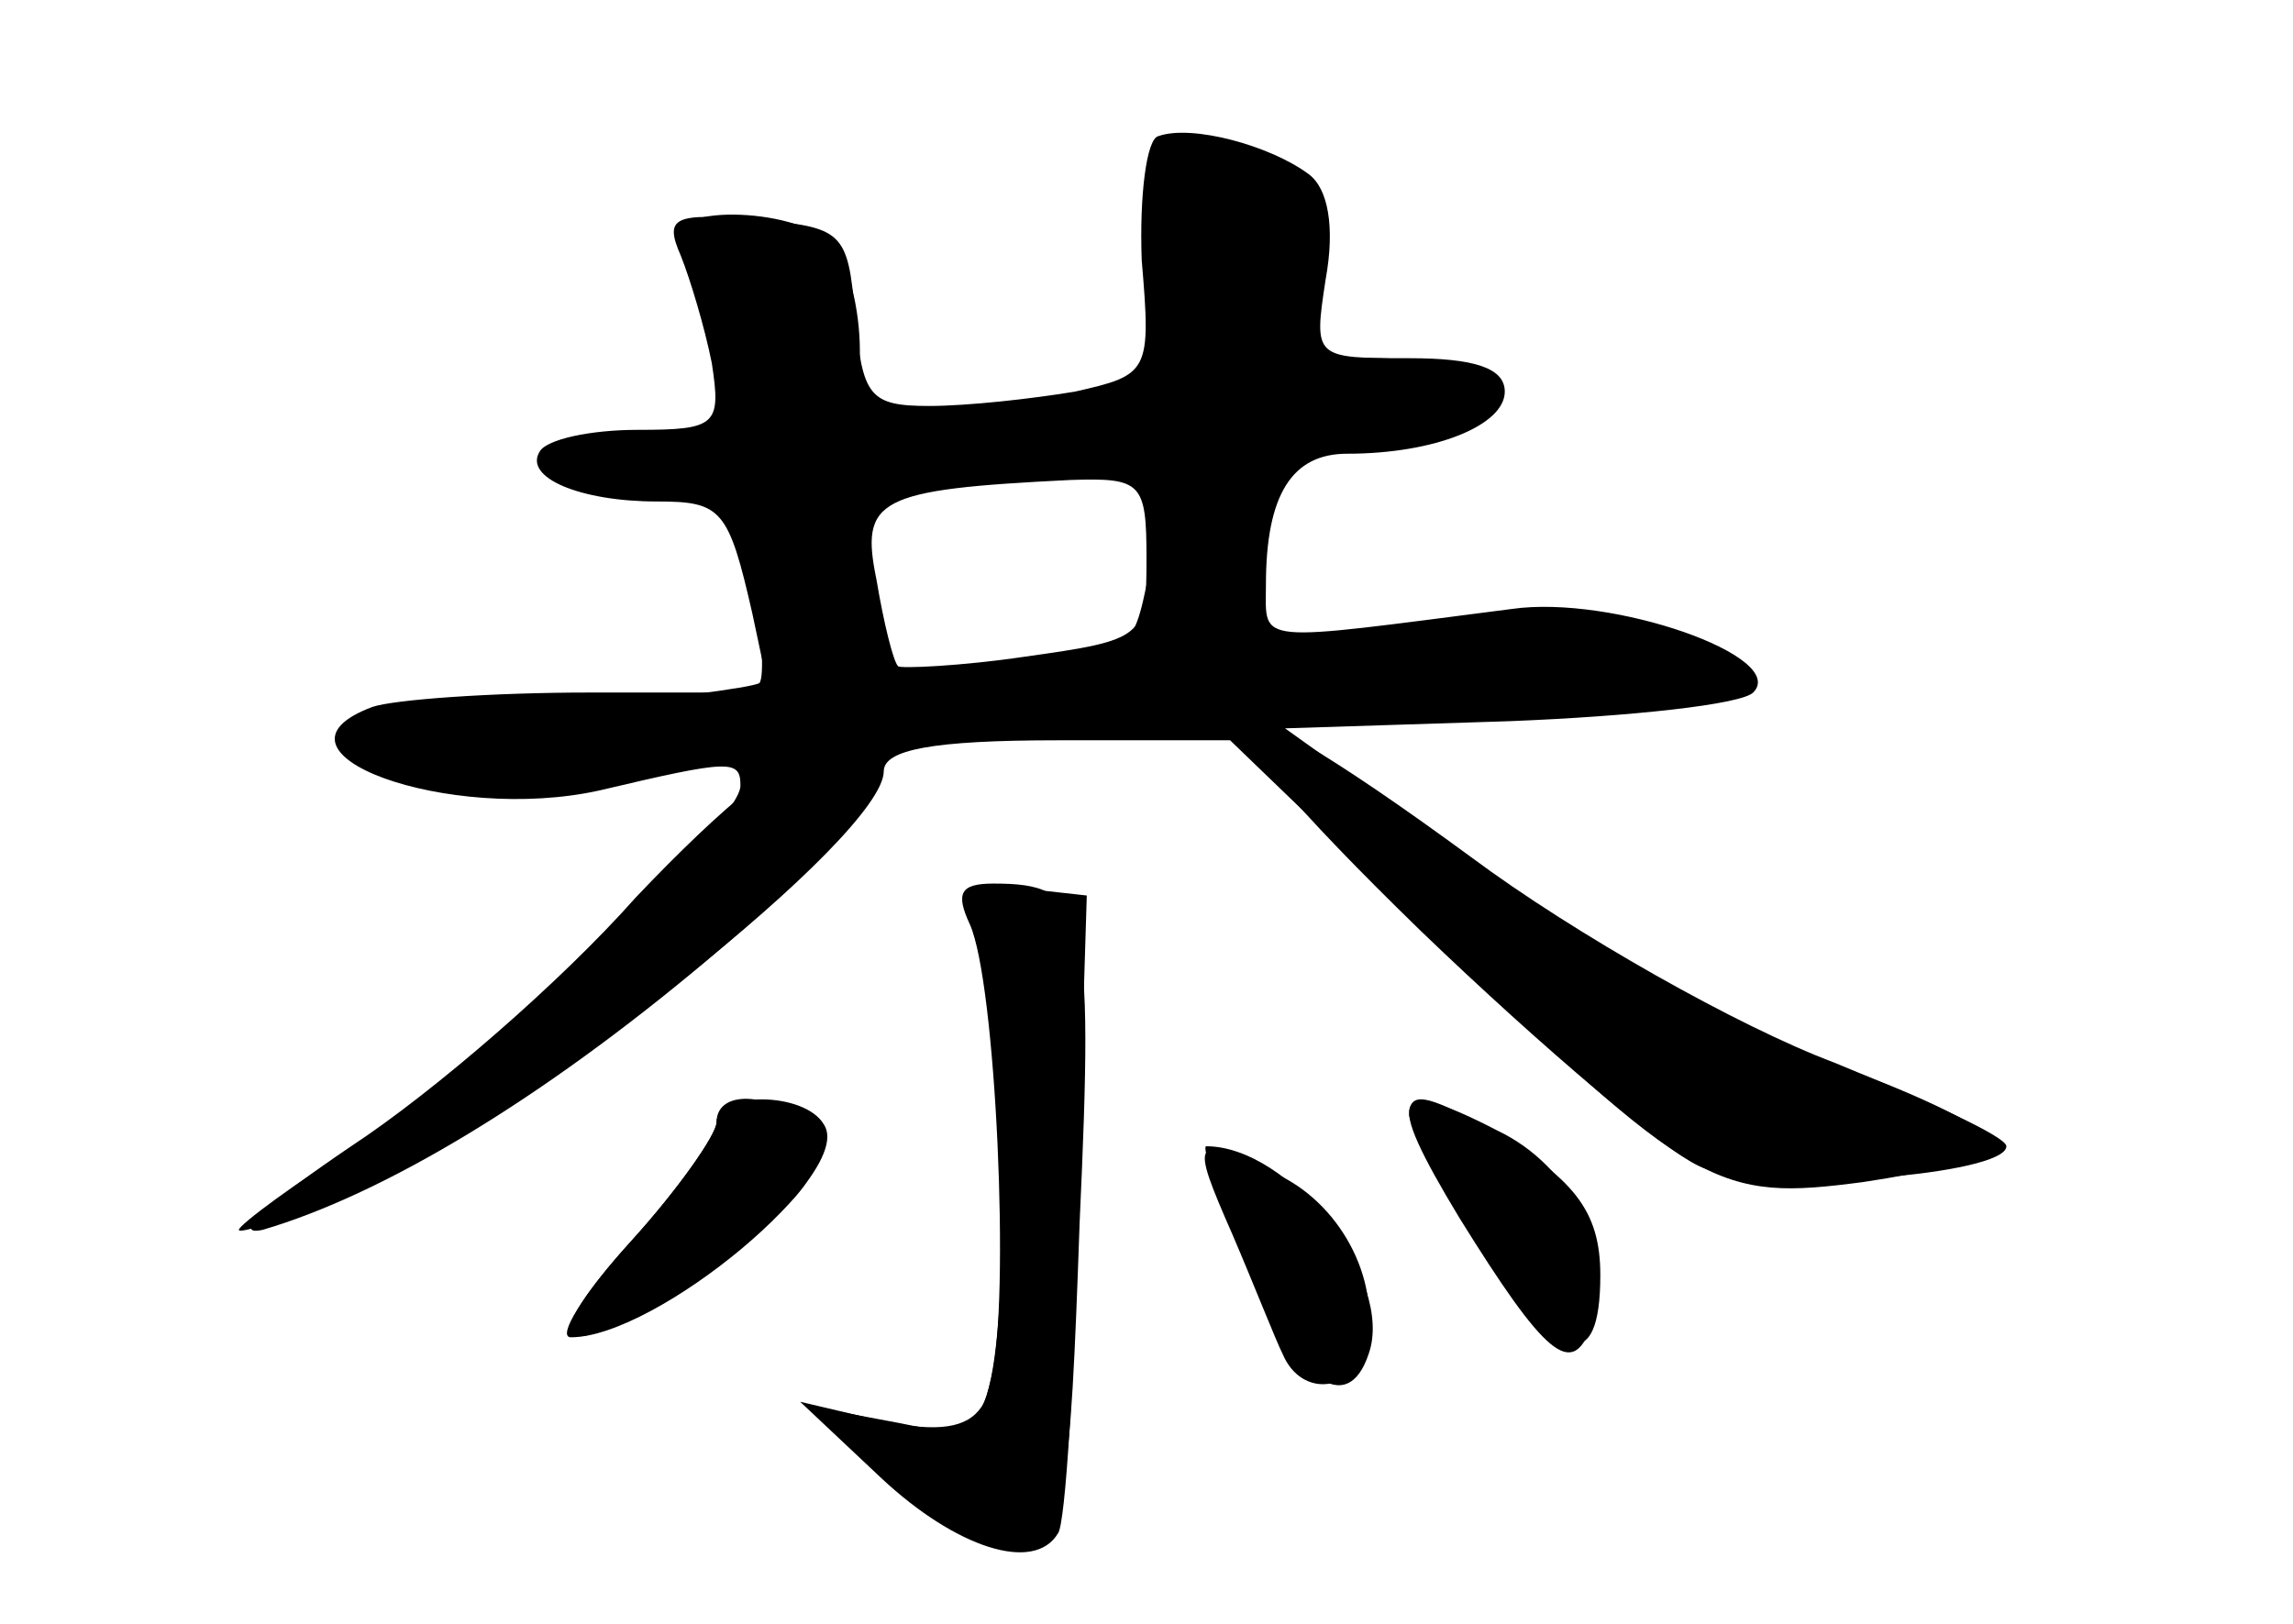 <?xml version="1.0" standalone="no"?>
<!DOCTYPE svg PUBLIC "-//W3C//DTD SVG 20010904//EN"
 "http://www.w3.org/TR/2001/REC-SVG-20010904/DTD/svg10.dtd">
<svg version="1.0" xmlns="http://www.w3.org/2000/svg"
 width="96pt" height="68pt" viewBox="0 0 96 68"
 preserveAspectRatio="xMidYMid meet">
<g transform="translate(0,68) scale(0.1,-0.1)" fill="#000000" stroke="none">
<g id="part-0" class="char-part">
  <path d="M485 623 c-5 -1 -8 -25 -7 -52 4 -47 3 -48 -28 -55 -18 -3 -45 -6
-61 -6 -25 0 -28 4 -31 38 -3 35 -5 37 -42 40 -34 3 -38 1 -31 -15 4 -10 10
-30 13 -45 4 -26 2 -28 -31 -28 -20 0 -38 -4 -41 -9 -7 -11 17 -21 49 -21 27
0 30 -3 40 -47 l7 -33 -75 0 c-42 0 -82 -3 -91 -6 -51 -19 32 -49 95 -35 55
13 59 13 59 2 0 -16 -103 -113 -157 -148 -29 -18 -53 -36 -53 -38 0 -2 21 5
48 16 75 32 222 149 222 176 0 9 20 13 73 13 l72 0 83 -80 c112 -109 121 -113
182 -105 27 4 52 10 55 15 3 4 -23 18 -58 31 -60 22 -120 53 -144 74 -6 5 -30
24 -53 40 l-42 30 94 3 c51 2 97 7 102 12 15 15 -59 41 -101 35 -109 -14 -103
-15 -103 10 0 38 11 55 34 55 37 0 66 12 66 26 0 10 -13 14 -40 14 -40 0 -40
0 -35 33 4 22 1 38 -7 44 -16 12 -49 21 -63 16z m-5 -177 c0 -33 -1 -34 -51
-41 -27 -4 -52 -5 -53 -4 -2 2 -6 18 -9 36 -7 34 0 38 81 42 30 1 32 -1 32
-33z"/>
  <path d="M406 293 c11 -24 17 -158 9 -190 -5 -22 -10 -25 -38 -19 l-32 6 31
-31 c23 -22 37 -29 51 -25 19 6 21 18 25 134 6 131 3 142 -36 142 -14 0 -16
-4 -10 -17z"/>
  <path d="M300 210 c0 -5 -16 -28 -36 -50 -38 -42 -32 -52 14 -23 53 33 73 55
61 70 -13 15 -39 18 -39 3z"/>
  <path d="M590 213 c0 -3 14 -28 31 -55 32 -50 49 -54 49 -12 0 27 -11 41 -48
62 -25 14 -32 15 -32 5z"/>
  <path d="M522 150 c20 -48 42 -64 51 -37 11 31 -33 87 -68 87 -2 0 5 -22 17
-50z"/>
</g>
<g id="part-1" class="char-part">
  <path d="M488 570 c5 -56 6 -55 -75 -65 l-53 -6 0 34 c0 18 -5 38 -12 45 -16
16 -72 16 -62 1 4 -6 10 -26 14 -45 8 -32 7 -33 -29 -36 -47 -4 -47 -22 1 -26
34 -3 38 -6 44 -38 3 -19 4 -37 2 -40 -3 -2 -42 -7 -87 -11 -44 -3 -81 -10
-81 -14 0 -19 58 -21 179 -5 71 9 190 16 265 16 134 0 159 7 115 31 -15 7 -49
9 -107 4 l-85 -7 6 23 c4 13 7 32 7 41 0 12 11 19 38 23 61 11 69 14 52 25 -8
6 -28 10 -44 10 -27 0 -28 2 -23 33 6 36 -14 57 -51 57 -17 0 -18 -6 -14 -50z
m-7 -130 c-7 -35 -7 -35 -64 -38 l-57 -3 0 40 0 40 58 3 c31 2 60 1 64 -2 4
-3 3 -21 -1 -40z"/>
</g>
<g id="part-2" class="char-part">
  <path d="M595 290 c51 -49 104 -94 118 -99 27 -11 127 -3 127 9 0 4 -33 19
-72 35 -40 15 -109 54 -152 86 -120 88 -129 74 -21 -31z"/>
  <path d="M266 304 c-31 -35 -84 -81 -119 -104 -34 -23 -51 -38 -37 -35 51 15
117 55 185 112 76 64 93 94 52 91 -15 -1 -44 -25 -81 -64z"/>
</g>
<g id="part-3" class="char-part">
  <path d="M411 278 c11 -41 12 -168 0 -187 -6 -9 -18 -11 -42 -6 l-34 8 34 -32
c31 -29 64 -40 74 -23 3 4 7 65 8 137 l4 130 -27 3 c-26 3 -27 2 -17 -30z"/>
  <path d="M300 210 c0 -5 -16 -28 -36 -50 -20 -22 -31 -40 -25 -40 36 0 119 69
106 89 -8 14 -45 14 -45 1z"/>
  <path d="M611 170 c36 -58 47 -67 55 -46 11 28 -6 65 -36 81 -48 25 -51 18
-19 -35z"/>
  <path d="M516 163 c9 -21 18 -44 21 -50 8 -19 31 -16 35 5 6 26 -11 59 -39 71
-34 16 -35 15 -17 -26z"/>
</g>
</g>
</svg>